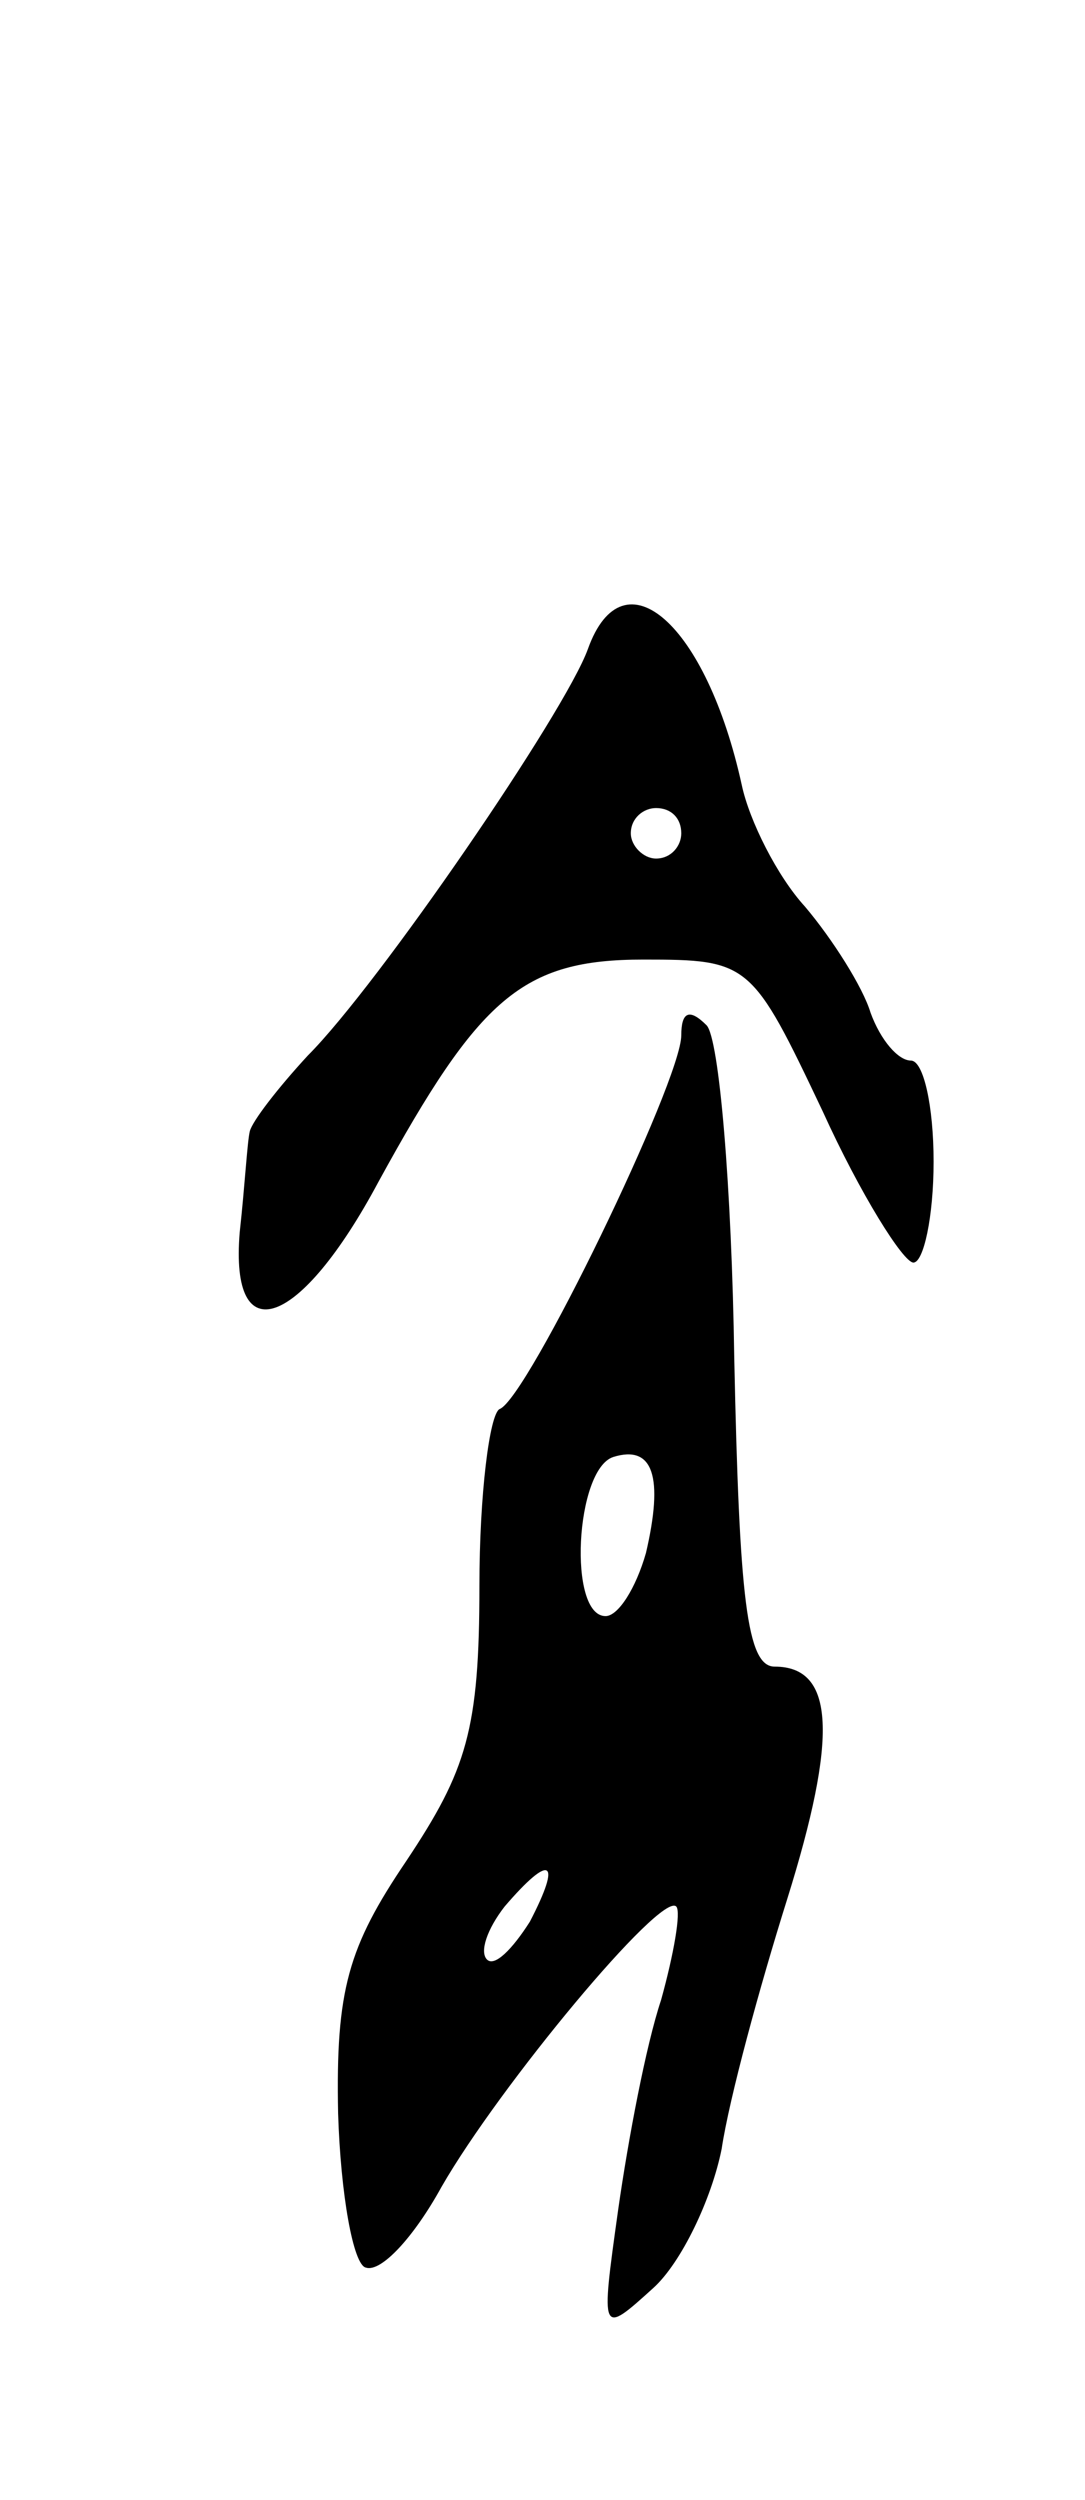 <svg version="1.0" xmlns="http://www.w3.org/2000/svg"
 width="43pt" height="99pt" viewBox="0 0 43 99"
 preserveAspectRatio="xMidYMid meet">
<g transform="translate(0,99) scale(0.1,-0.1)"
fill="#000000" stroke="none">
<path d="M233 733 c-9 -25 -83 -133 -111 -161 -12 -13 -22 -26 -23 -30 -1 -4
-2 -22 -4 -40 -4 -48 24 -38 55 20 40 73 57 88 105 88 42 0 43 -1 71 -60 15
-33 32 -60 36 -60 4 0 8 18 8 40 0 22 -4 40 -9 40 -5 0 -12 8 -16 19 -3 10
-15 29 -26 42 -11 12 -22 34 -25 48 -14 64 -47 93 -61 54z m37 -73 c0 -5 -4
-10 -10 -10 -5 0 -10 5 -10 10 0 6 5 10 10 10 6 0 10 -4 10 -10z"/>
<path d="M270 580 c0 -18 -61 -144 -72 -148 -4 -2 -8 -34 -8 -70 0 -57 -5 -73
-29 -109 -23 -34 -28 -51 -27 -100 1 -32 6 -60 11 -61 6 -2 19 12 30 32 23 40
87 117 93 111 2 -2 -1 -19 -6 -37 -6 -18 -13 -55 -17 -83 -7 -50 -7 -50 14
-31 11 10 23 35 27 55 3 20 15 64 26 99 20 64 19 92 -5 92 -11 0 -14 27 -16
122 -1 68 -6 127 -11 132 -7 7 -10 5 -10 -4z m-14 -205 c-4 -14 -11 -25 -16
-25 -15 0 -12 58 3 63 16 5 20 -8 13 -38z m-46 -146 c-7 -11 -14 -18 -17 -15
-3 3 0 12 7 21 18 21 23 19 10 -6z"/>
</g>
</svg>

